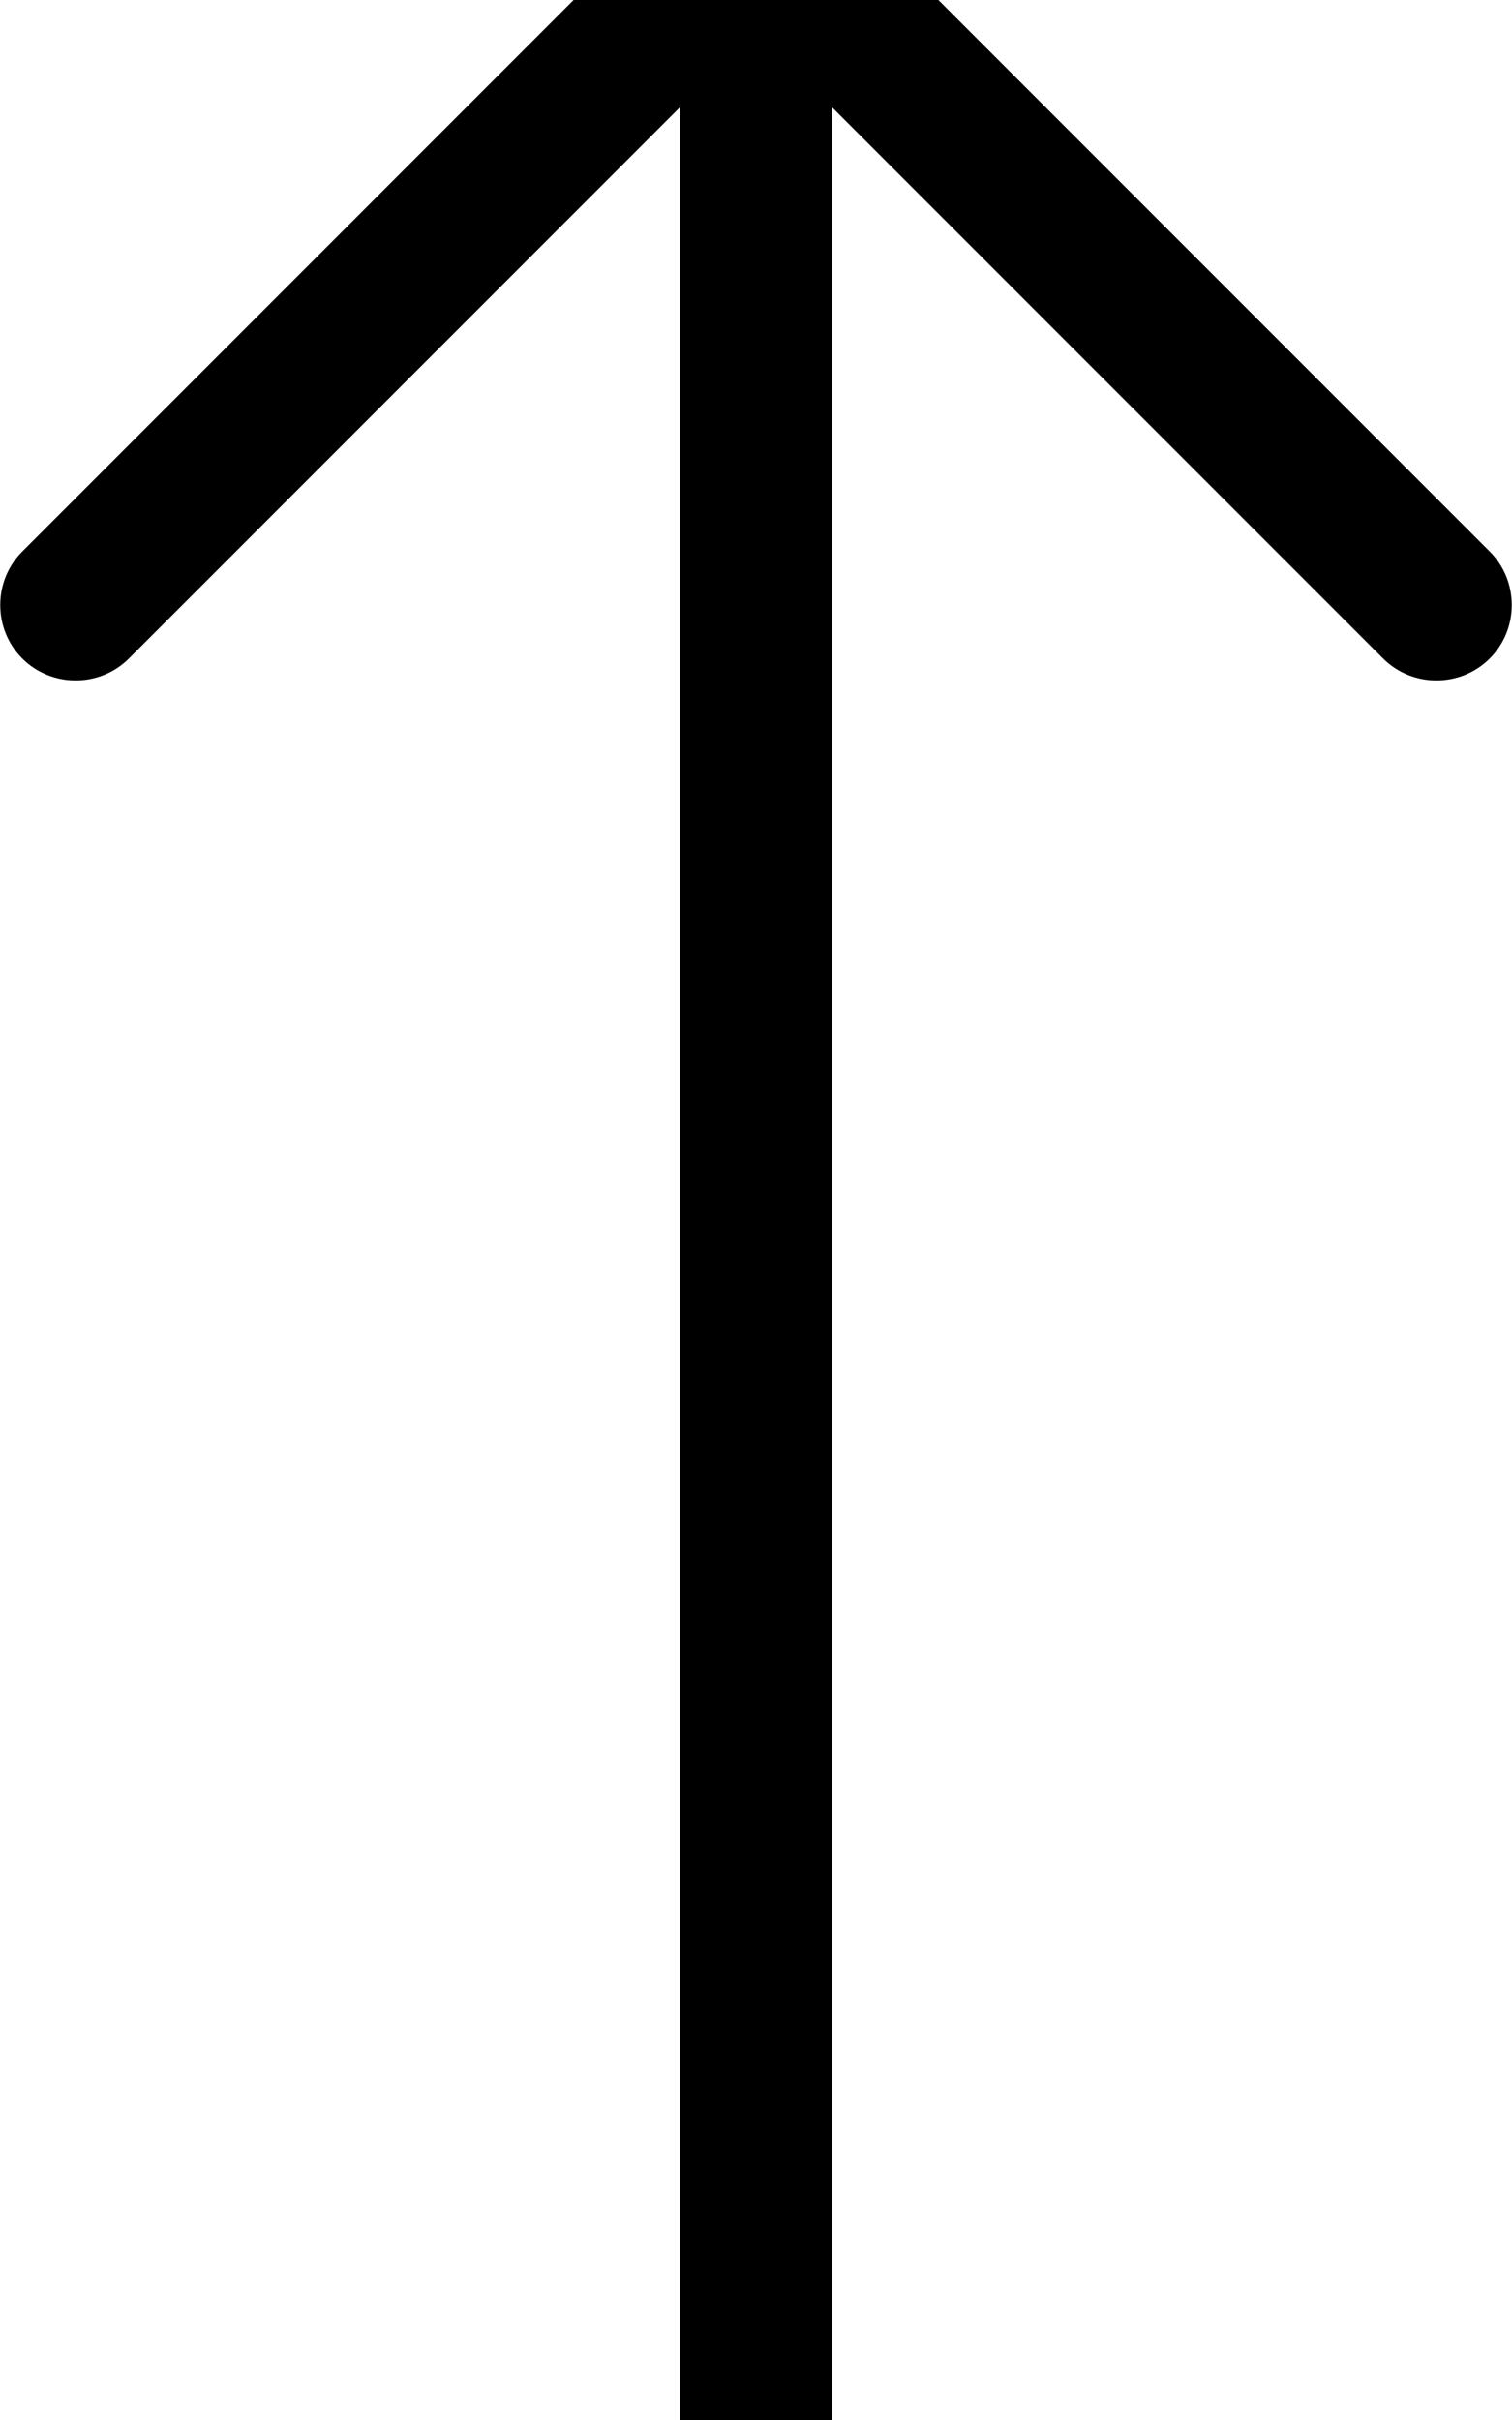 <svg xmlns="http://www.w3.org/2000/svg" viewBox="0 0 320 512"><!--! Font Awesome Pro 7.0.1 by @fontawesome - https://fontawesome.com License - https://fontawesome.com/license (Commercial License) Copyright 2025 Fonticons, Inc. --><path fill="currentColor" d="M171.3-27.3c-6.2-6.2-16.4-6.2-22.6 0l-144 144c-6.2 6.2-6.2 16.4 0 22.6s16.4 6.2 22.6 0L144 22.6 144 528c0 8.8 7.2 16 16 16s16-7.2 16-16l0-505.4 116.7 116.7c6.2 6.2 16.4 6.2 22.6 0s6.2-16.4 0-22.6l-144-144z"/></svg>